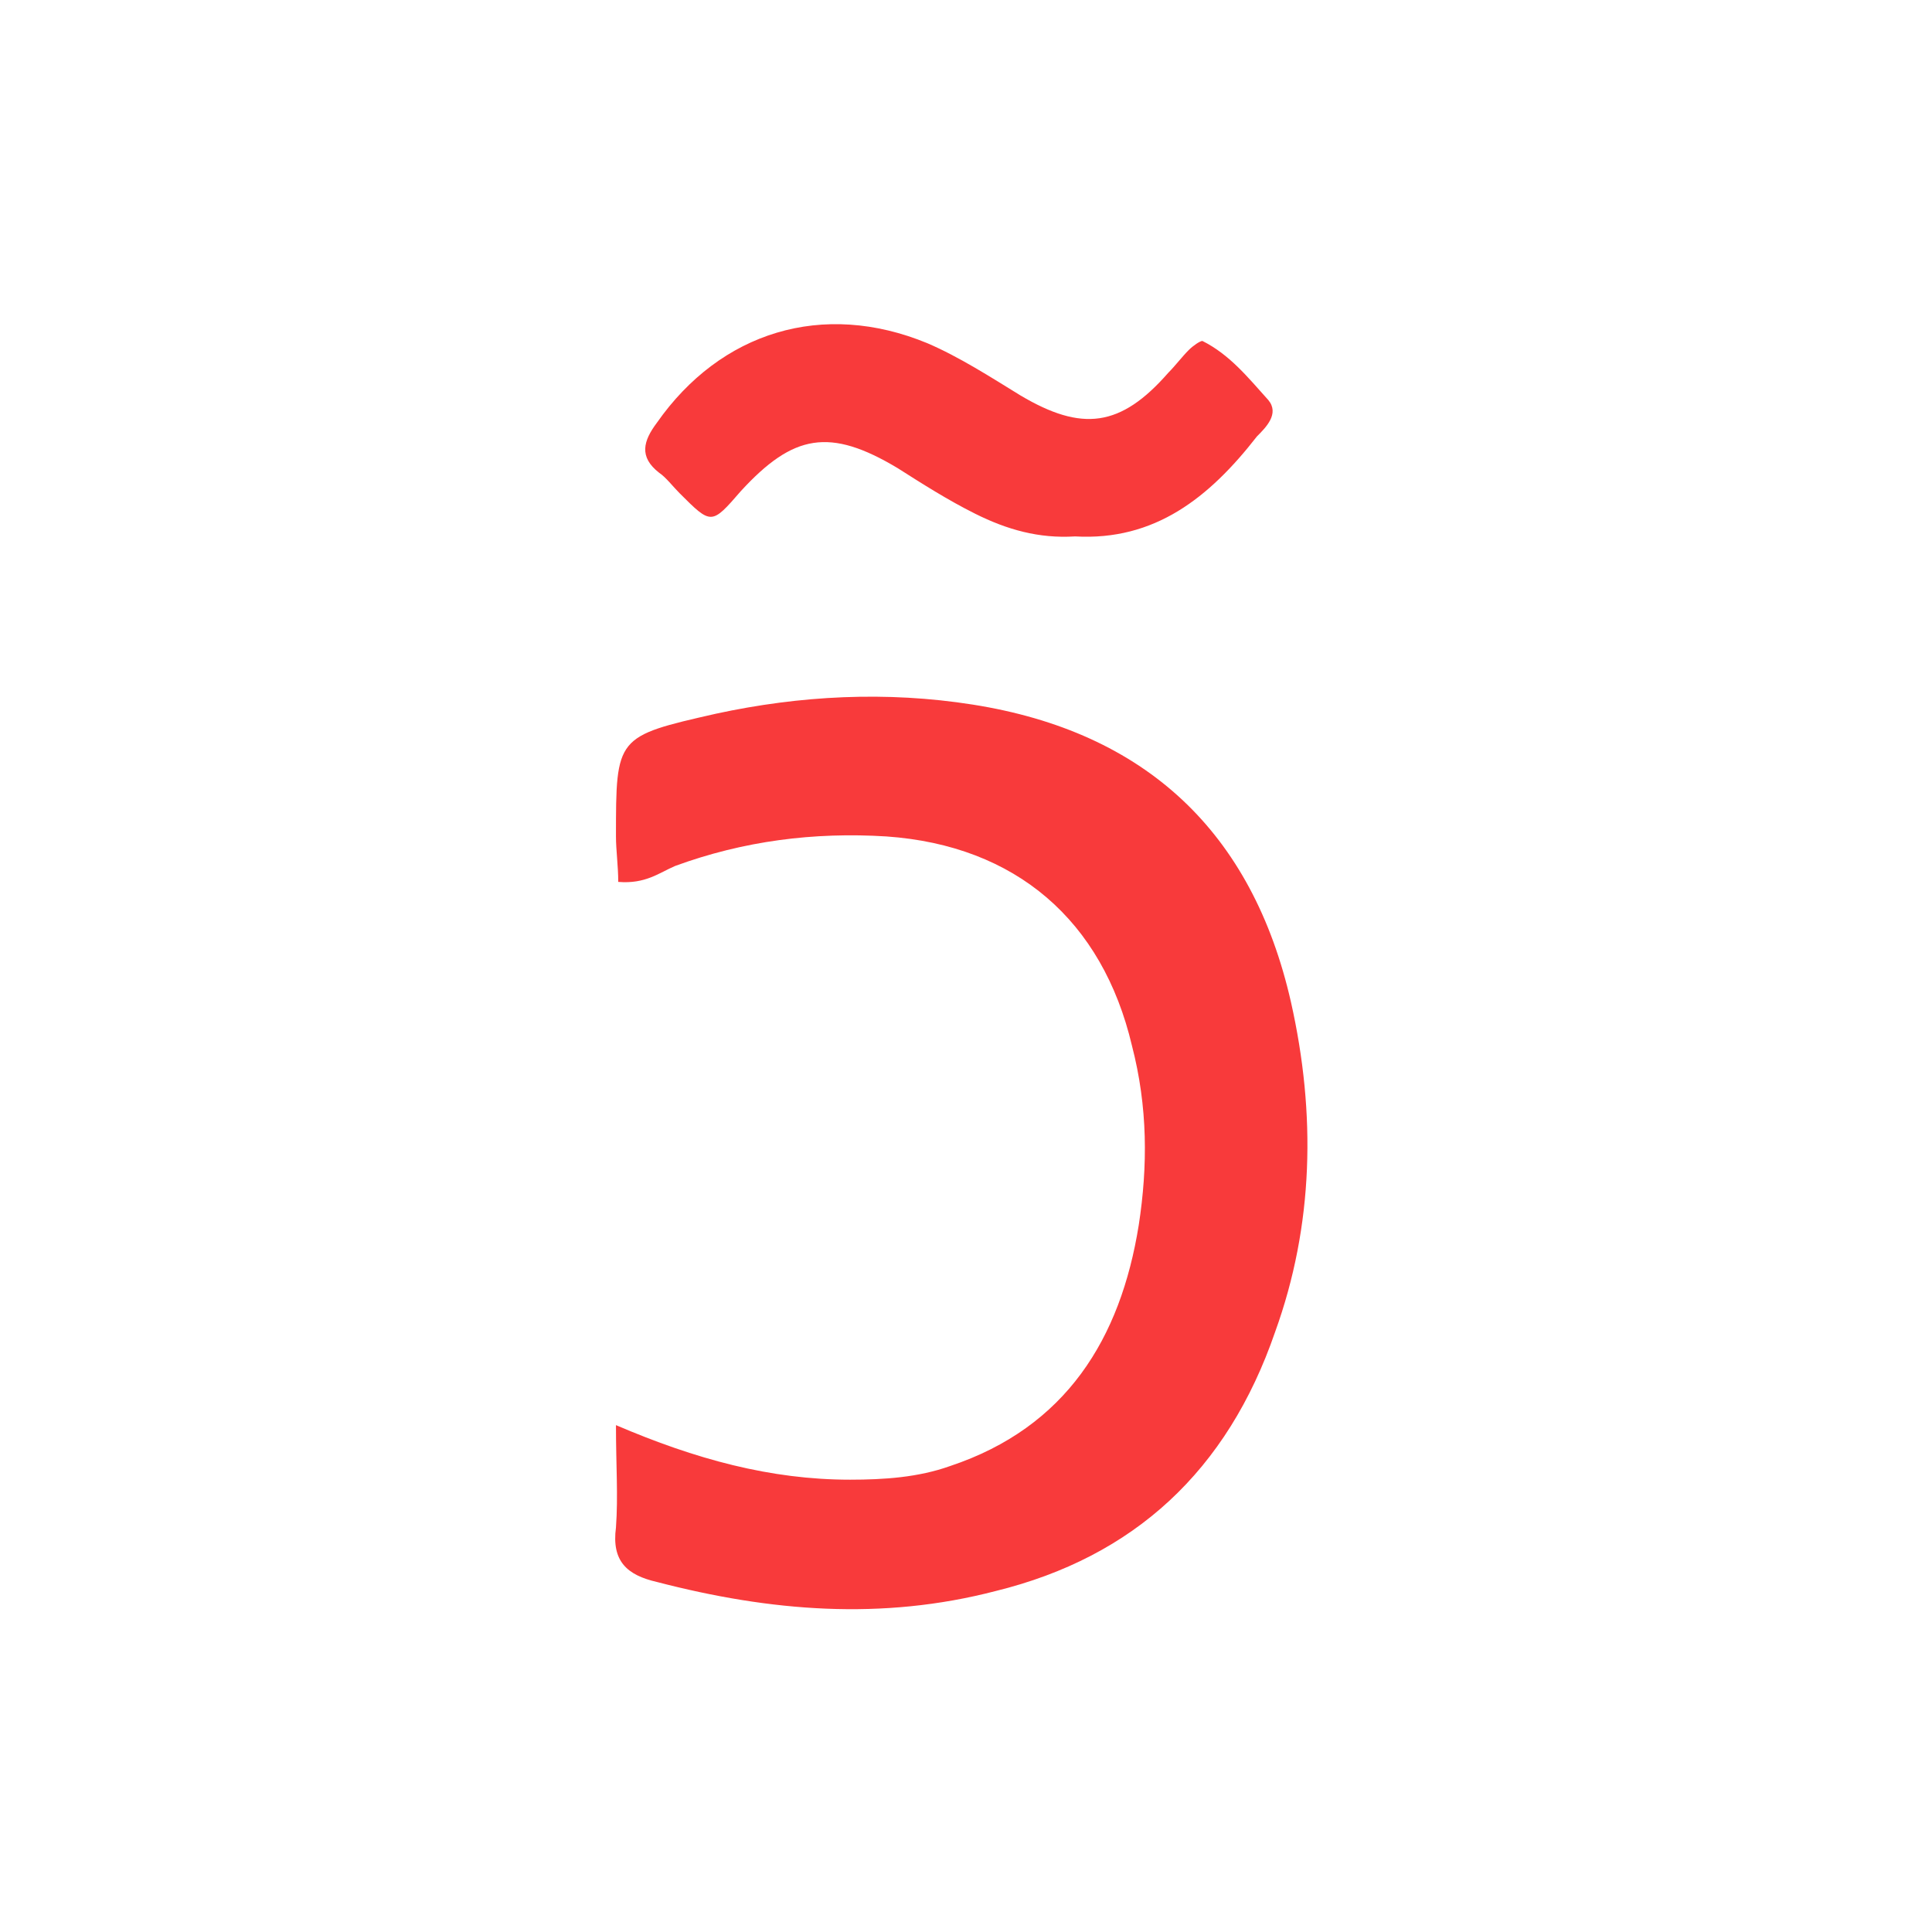 <?xml version="1.0" encoding="utf-8"?>
<!-- Generator: Adobe Illustrator 24.0.0, SVG Export Plug-In . SVG Version: 6.00 Build 0)  -->
<svg version="1.1" id="Calque_1" xmlns="http://www.w3.org/2000/svg" xmlns:xlink="http://www.w3.org/1999/xlink" x="0px" y="0px"
	 viewBox="0 0 85 85" style="enable-background:new 0 0 85 85;" xml:space="preserve">
<style type="text/css">
	.st0{fill:#F83A3B;}
</style>
<path class="st0" d="M27.2,38.8c0-0.7-0.1-1.4-0.1-2c0-4.4,0-4.4,4.4-5.4c3.7-0.8,7.5-1,11.3-0.4c7.6,1.2,12.3,5.6,14,13.1
	c1.1,4.9,1,9.8-0.7,14.5C54,64.7,49.9,68.5,43.8,70c-5,1.3-9.9,0.9-14.9-0.4c-1.3-0.3-2-0.9-1.8-2.4c0.1-1.4,0-2.7,0-4.5
	c3.5,1.5,6.8,2.4,10.3,2.4c1.5,0,3-0.1,4.4-0.6c5.1-1.7,7.5-5.6,8.3-10.6c0.4-2.6,0.4-5.2-0.3-7.9c-1.3-5.5-5.1-8.8-10.8-9.2
	c-3.2-0.2-6.3,0.2-9.3,1.3C29,38.4,28.4,38.9,27.2,38.8z"/>
<path class="st0" d="M47.3,23.6c-1.6,0.1-3-0.3-4.4-1c-1.2-0.6-2.3-1.3-3.4-2c-3-1.8-4.6-1.5-6.9,1c-1.3,1.5-1.3,1.5-2.7,0.1
	c-0.3-0.3-0.6-0.7-0.9-0.9c-0.9-0.7-0.7-1.4-0.1-2.2c2.8-4,7.3-5.4,11.9-3.5c1.4,0.6,2.8,1.5,4.1,2.3c2.7,1.6,4.4,1.4,6.5-1
	c0.3-0.3,0.6-0.7,0.9-1c0.2-0.2,0.5-0.4,0.6-0.4c1.2,0.6,2,1.6,2.9,2.6c0.5,0.6-0.1,1.2-0.5,1.6C53.2,21.9,50.8,23.8,47.3,23.6z"/>
</svg>
